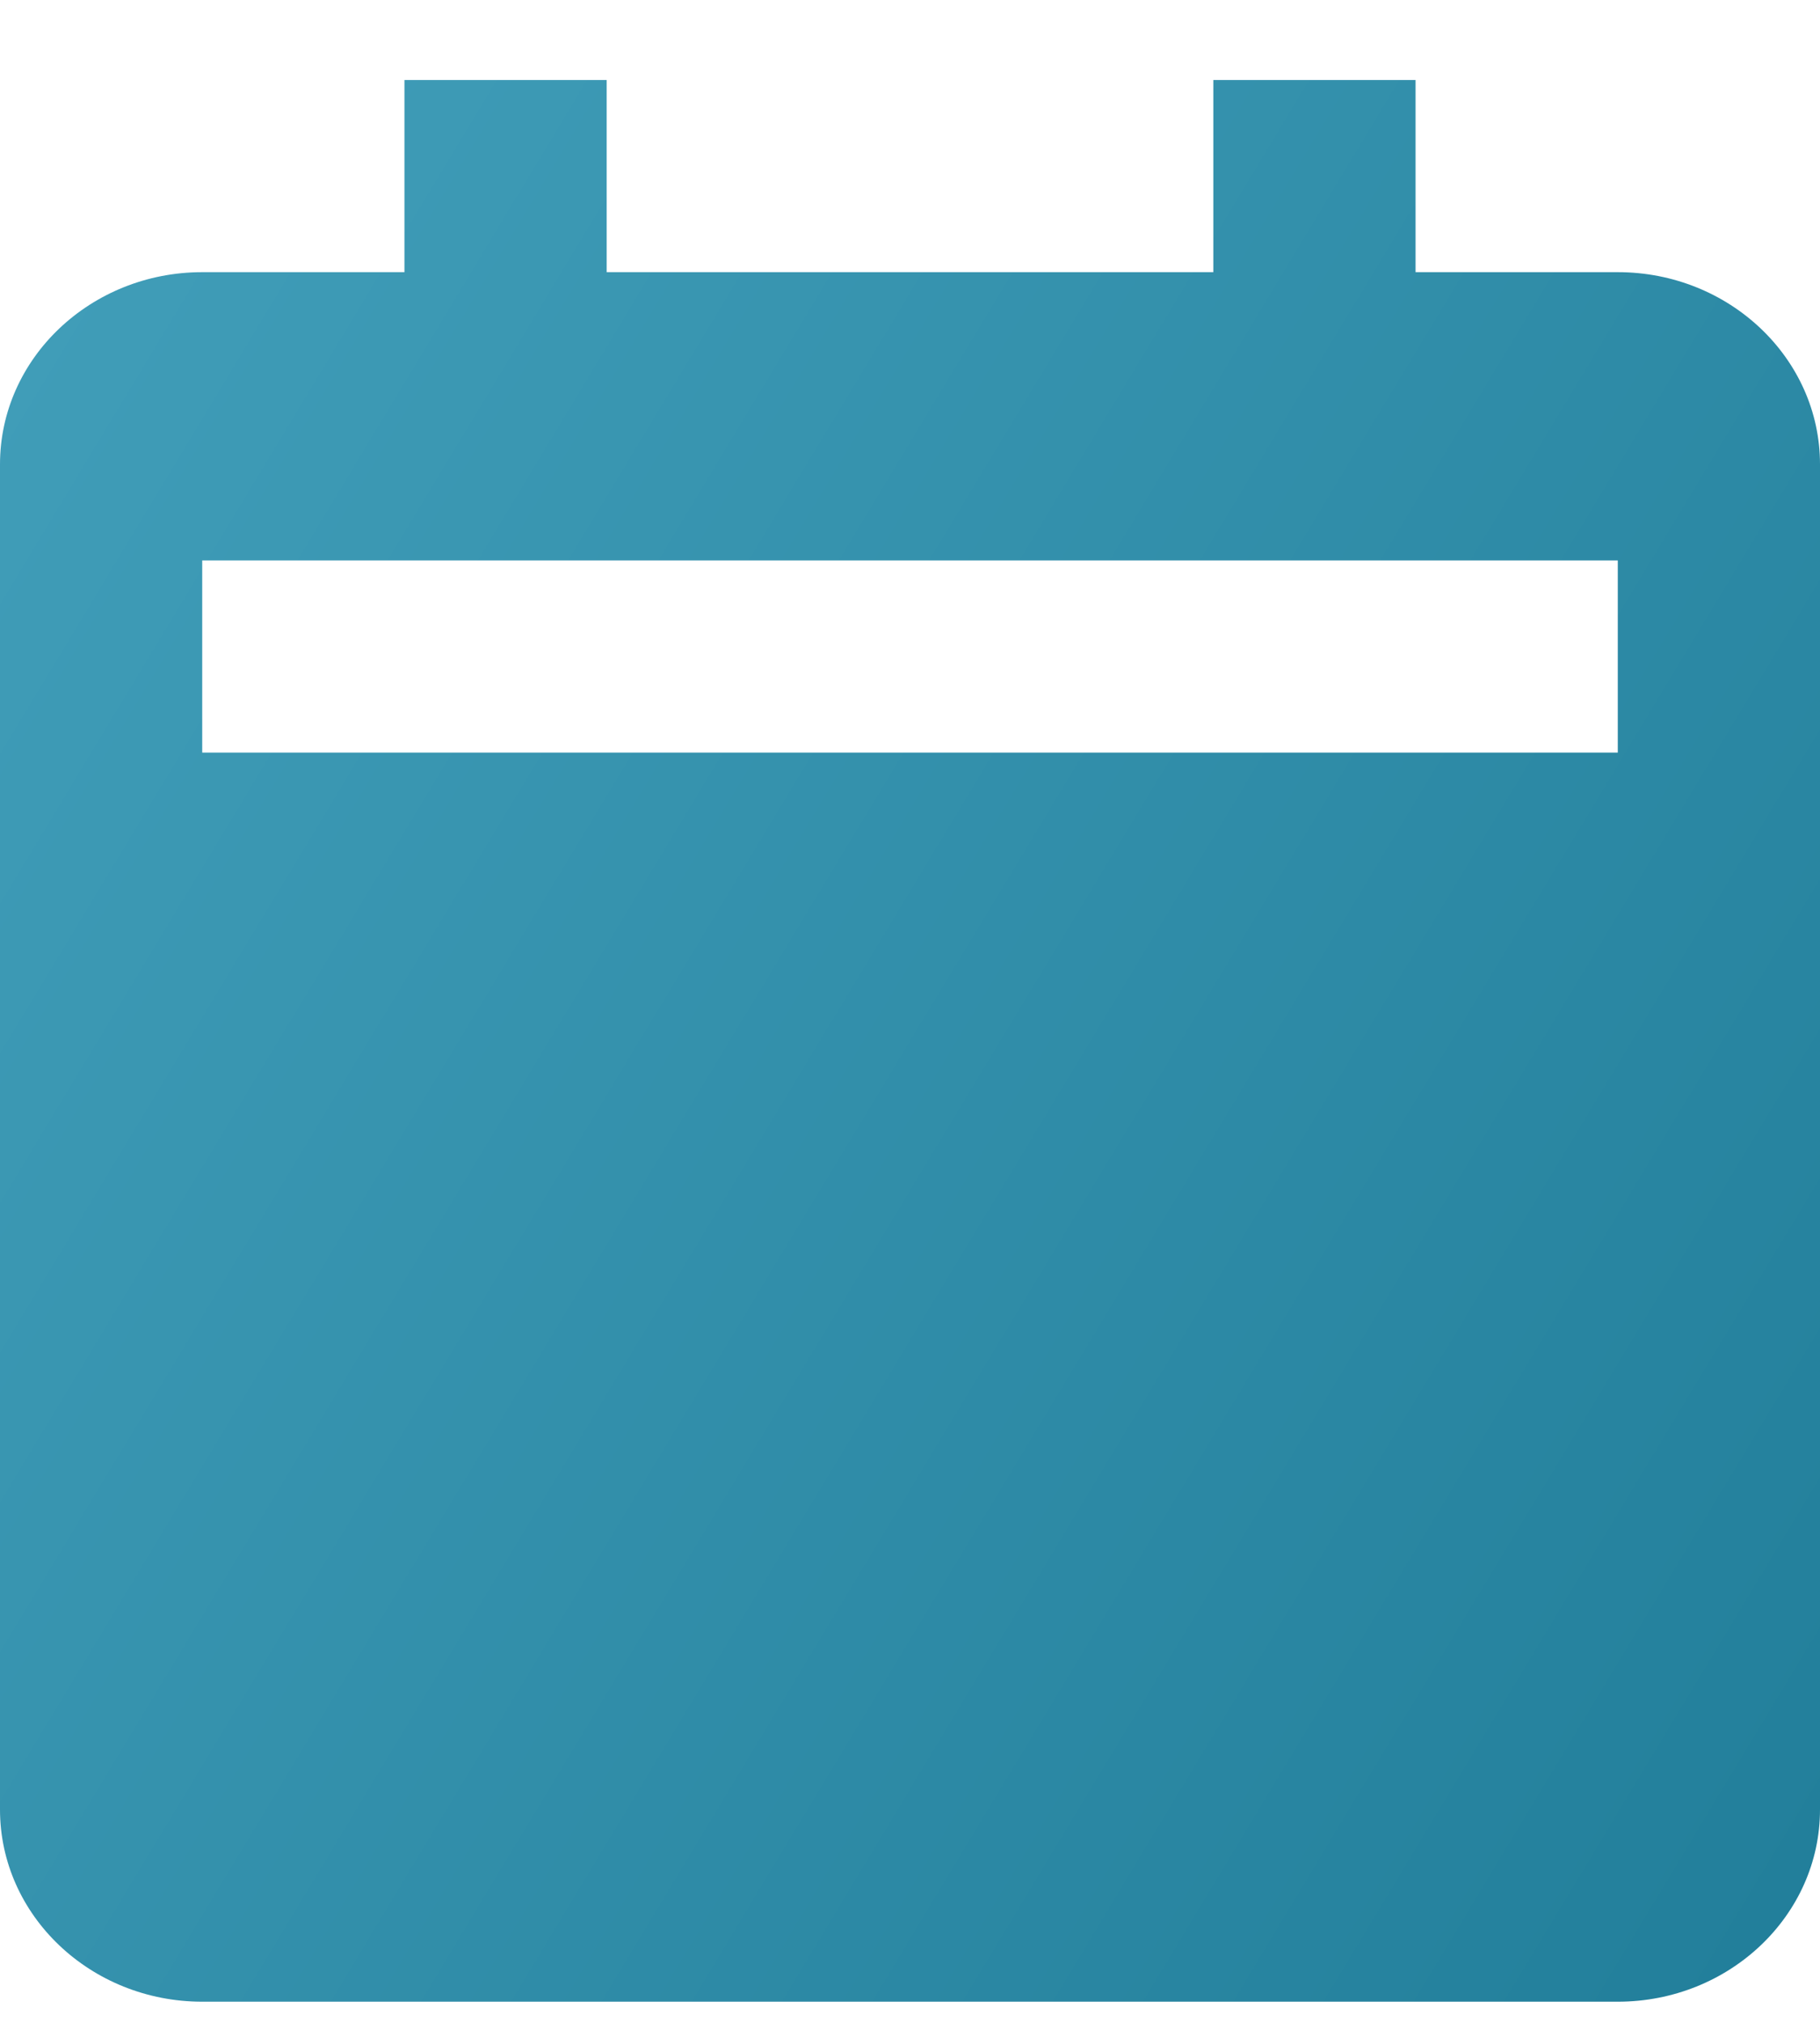 <svg width="18" height="20" viewBox="0 0 18 20" fill="none" xmlns="http://www.w3.org/2000/svg">
<path d="M2 19.791H16C17.103 19.791 18 18.939 18 17.891V4.591C18 3.543 17.103 2.691 16 2.691H14V0.791H12V2.691H6V0.791H4V2.691H2C0.897 2.691 0 3.543 0 4.591V17.891C0 18.939 0.897 19.791 2 19.791ZM2 5.541H16V7.441H2V5.541Z" fill="url(#paint0_linear)"/>
<defs>
<linearGradient id="paint0_linear" x1="0" y1="0.791" x2="21.601" y2="13.822" gradientUnits="userSpaceOnUse">
<stop stop-color="#429FBA"/>
<stop offset="1" stop-color="#217E9A"/>
</linearGradient>
</defs>
</svg>
